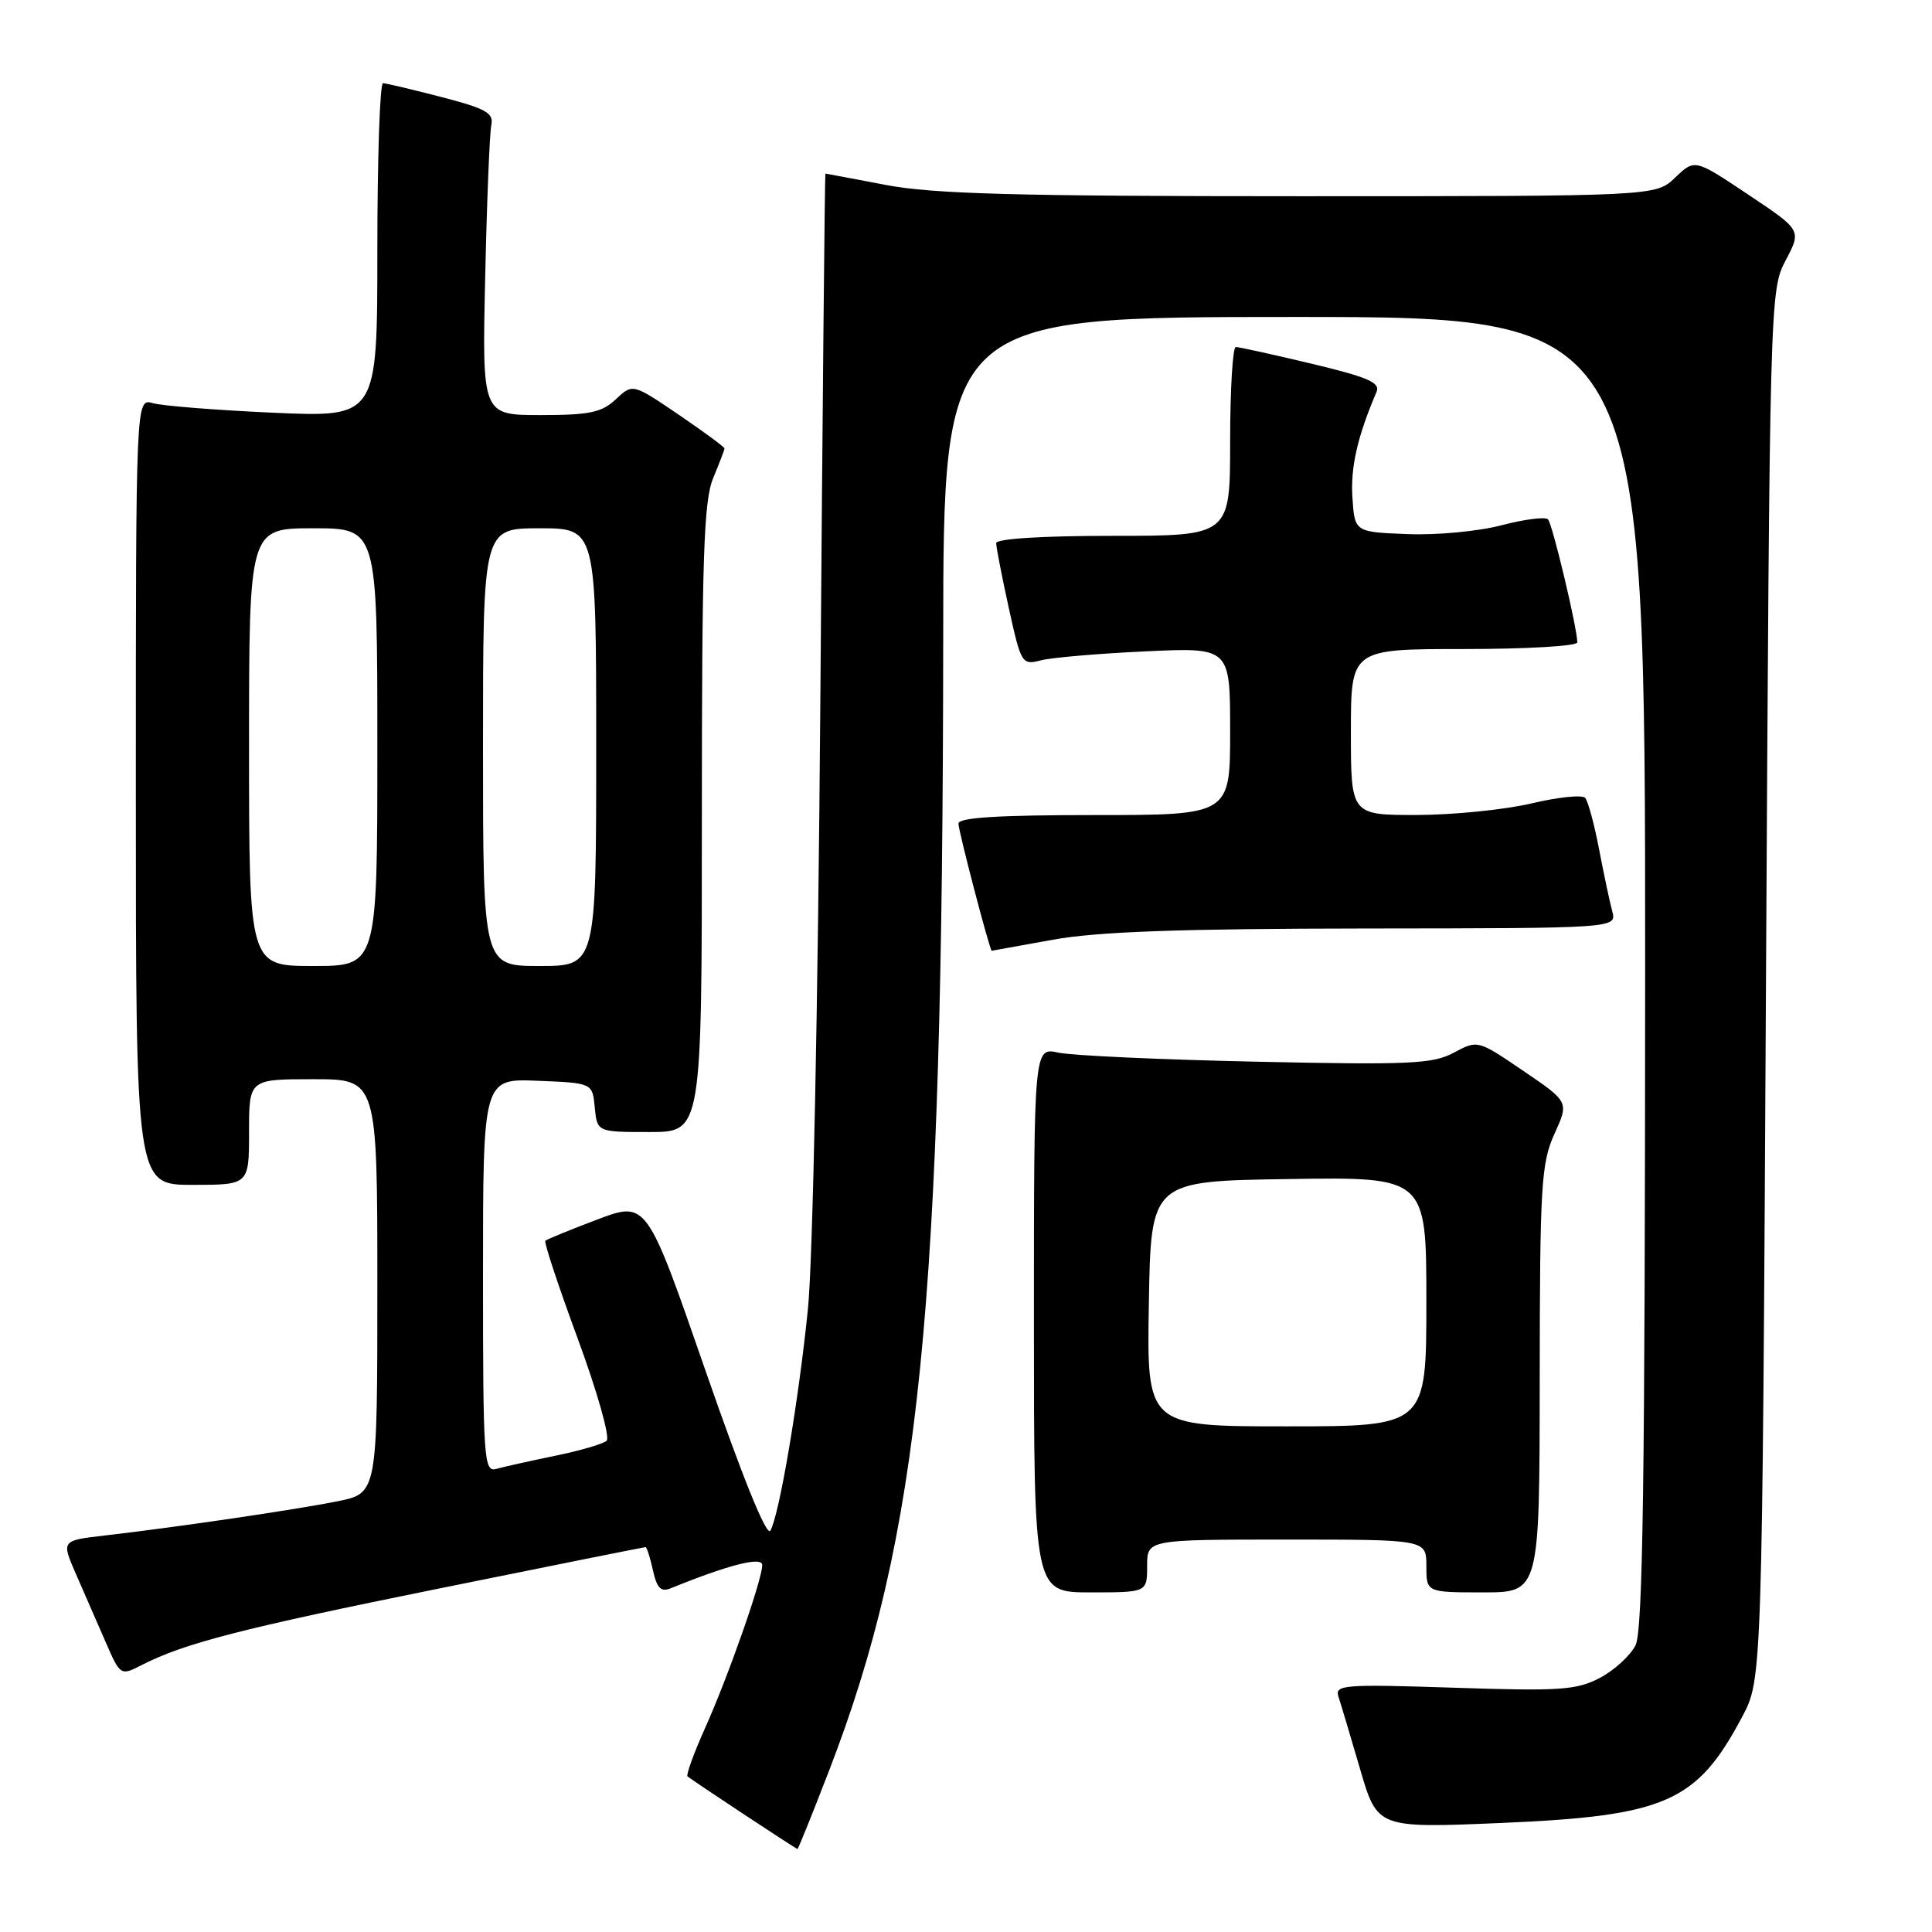 <?xml version="1.0" encoding="UTF-8" standalone="no"?>
<!DOCTYPE svg PUBLIC "-//W3C//DTD SVG 1.1//EN" "http://www.w3.org/Graphics/SVG/1.1/DTD/svg11.dtd" >
<svg xmlns="http://www.w3.org/2000/svg" xmlns:xlink="http://www.w3.org/1999/xlink" version="1.1" viewBox="0 0 256 256">
 <g >
 <path fill="currentColor"
d=" M 109.83 234.69 C 121.91 203.42 124.92 173.60 124.98 84.75 C 125.00 42.00 125.00 42.00 171.50 42.00 C 218.00 42.00 218.00 42.00 217.99 128.75 C 217.97 196.09 217.69 216.06 216.72 218.00 C 216.03 219.38 213.90 221.32 211.99 222.33 C 208.89 223.95 206.70 224.10 192.65 223.63 C 178.06 223.15 176.84 223.25 177.35 224.81 C 177.66 225.74 178.94 230.04 180.21 234.38 C 182.50 242.25 182.50 242.25 198.97 241.55 C 220.72 240.62 224.84 238.80 230.84 227.50 C 233.50 222.50 233.50 222.50 234.00 130.50 C 234.50 39.34 234.52 38.46 236.61 34.50 C 238.72 30.50 238.72 30.50 231.64 25.78 C 224.56 21.05 224.56 21.05 221.97 23.53 C 219.39 26.00 219.39 26.00 172.28 26.00 C 134.56 26.00 123.61 25.70 117.34 24.50 C 113.03 23.68 109.44 23.00 109.37 23.00 C 109.29 23.00 108.99 54.39 108.70 92.75 C 108.40 132.75 107.70 167.19 107.05 173.50 C 105.81 185.71 103.27 200.70 102.08 202.82 C 101.60 203.69 98.42 195.85 93.50 181.67 C 85.69 159.13 85.69 159.13 79.15 161.59 C 75.55 162.95 72.45 164.22 72.26 164.41 C 72.06 164.60 74.01 170.47 76.58 177.45 C 79.16 184.46 80.86 190.49 80.38 190.91 C 79.89 191.34 76.80 192.24 73.50 192.91 C 70.20 193.59 66.71 194.37 65.75 194.64 C 64.12 195.10 64.00 193.41 64.00 169.02 C 64.00 142.91 64.00 142.91 71.25 143.21 C 78.50 143.50 78.50 143.50 78.81 146.75 C 79.13 150.00 79.13 150.00 86.06 150.00 C 93.00 150.00 93.00 150.00 93.00 108.47 C 93.00 73.81 93.25 66.34 94.50 63.35 C 95.32 61.37 96.00 59.60 96.00 59.42 C 96.00 59.23 93.26 57.22 89.92 54.94 C 83.83 50.81 83.83 50.81 81.60 52.91 C 79.73 54.66 78.11 55.00 71.62 55.00 C 63.88 55.00 63.88 55.00 64.29 36.75 C 64.51 26.71 64.88 17.64 65.10 16.59 C 65.44 14.97 64.42 14.40 58.50 12.86 C 54.65 11.86 51.16 11.04 50.75 11.02 C 50.34 11.01 50.00 20.97 50.00 33.15 C 50.00 55.30 50.00 55.30 36.25 54.69 C 28.69 54.35 21.49 53.78 20.25 53.42 C 18.00 52.77 18.00 52.77 18.00 104.88 C 18.00 157.00 18.00 157.00 25.50 157.00 C 33.00 157.00 33.00 157.00 33.00 150.00 C 33.00 143.00 33.00 143.00 41.50 143.00 C 50.00 143.00 50.00 143.00 50.00 170.43 C 50.00 197.86 50.00 197.86 44.75 198.92 C 39.21 200.04 23.36 202.37 13.81 203.47 C 8.13 204.13 8.13 204.13 10.06 208.56 C 11.13 211.00 12.89 215.04 13.98 217.54 C 15.94 222.04 15.98 222.06 18.73 220.65 C 24.41 217.74 31.96 215.79 58.26 210.47 C 73.10 207.46 85.38 205.00 85.54 205.00 C 85.71 205.00 86.14 206.38 86.52 208.07 C 87.03 210.42 87.58 210.98 88.84 210.47 C 96.54 207.34 101.00 206.20 101.00 207.38 C 101.00 209.30 96.50 222.14 93.42 228.99 C 91.93 232.32 90.89 235.19 91.10 235.38 C 91.80 235.96 105.47 245.00 105.67 245.00 C 105.77 245.00 107.64 240.36 109.83 234.69 Z  M 152.00 207.50 C 152.00 204.00 152.00 204.00 170.50 204.00 C 189.00 204.00 189.00 204.00 189.00 207.50 C 189.00 211.00 189.00 211.00 196.50 211.00 C 204.00 211.00 204.00 211.00 204.02 182.75 C 204.04 157.02 204.22 154.12 205.97 150.25 C 207.90 146.01 207.90 146.01 201.85 141.90 C 195.81 137.79 195.80 137.79 192.65 139.48 C 189.87 140.98 186.81 141.12 166.50 140.68 C 153.85 140.41 142.04 139.87 140.25 139.48 C 137.00 138.77 137.00 138.77 137.00 174.89 C 137.00 211.00 137.00 211.00 144.50 211.00 C 152.00 211.00 152.00 211.00 152.00 207.50 Z  M 139.50 124.52 C 145.40 123.45 156.25 123.06 180.87 123.03 C 214.23 123.00 214.23 123.00 213.63 120.75 C 213.30 119.51 212.51 115.80 211.88 112.50 C 211.25 109.20 210.42 106.15 210.04 105.72 C 209.66 105.29 206.45 105.62 202.92 106.46 C 199.39 107.29 192.56 107.98 187.75 107.99 C 179.00 108.00 179.00 108.00 179.00 97.00 C 179.00 86.00 179.00 86.00 194.00 86.00 C 202.25 86.00 209.00 85.61 209.00 85.12 C 209.00 83.27 205.72 69.47 205.12 68.82 C 204.78 68.45 202.03 68.80 199.00 69.59 C 195.96 70.40 190.37 70.93 186.50 70.77 C 179.50 70.50 179.50 70.50 179.20 65.90 C 178.94 61.91 179.88 57.81 182.39 51.95 C 182.93 50.70 181.31 49.99 173.78 48.19 C 168.68 46.97 164.16 45.98 163.75 45.98 C 163.34 45.99 163.00 51.62 163.00 58.50 C 163.00 71.00 163.00 71.00 147.50 71.00 C 138.14 71.00 132.00 71.38 132.00 71.97 C 132.00 72.51 132.75 76.37 133.67 80.56 C 135.30 87.96 135.41 88.15 137.92 87.50 C 139.34 87.13 145.56 86.60 151.75 86.31 C 163.00 85.78 163.00 85.78 163.00 96.89 C 163.00 108.00 163.00 108.00 145.00 108.00 C 132.29 108.00 127.00 108.33 127.00 109.13 C 127.00 110.12 131.16 126.03 131.41 125.98 C 131.46 125.97 135.10 125.31 139.50 124.52 Z  M 33.00 99.00 C 33.00 70.00 33.00 70.00 41.50 70.00 C 50.00 70.00 50.00 70.00 50.00 99.00 C 50.00 128.00 50.00 128.00 41.50 128.00 C 33.00 128.00 33.00 128.00 33.00 99.00 Z  M 64.00 99.00 C 64.00 70.00 64.00 70.00 71.50 70.00 C 79.00 70.00 79.00 70.00 79.00 99.00 C 79.00 128.00 79.00 128.00 71.50 128.00 C 64.00 128.00 64.00 128.00 64.00 99.00 Z  M 152.23 172.75 C 152.50 156.50 152.50 156.50 170.75 156.23 C 189.00 155.95 189.00 155.95 189.00 172.48 C 189.00 189.00 189.00 189.00 170.48 189.00 C 151.95 189.00 151.95 189.00 152.23 172.75 Z "/>
</g>
</svg>